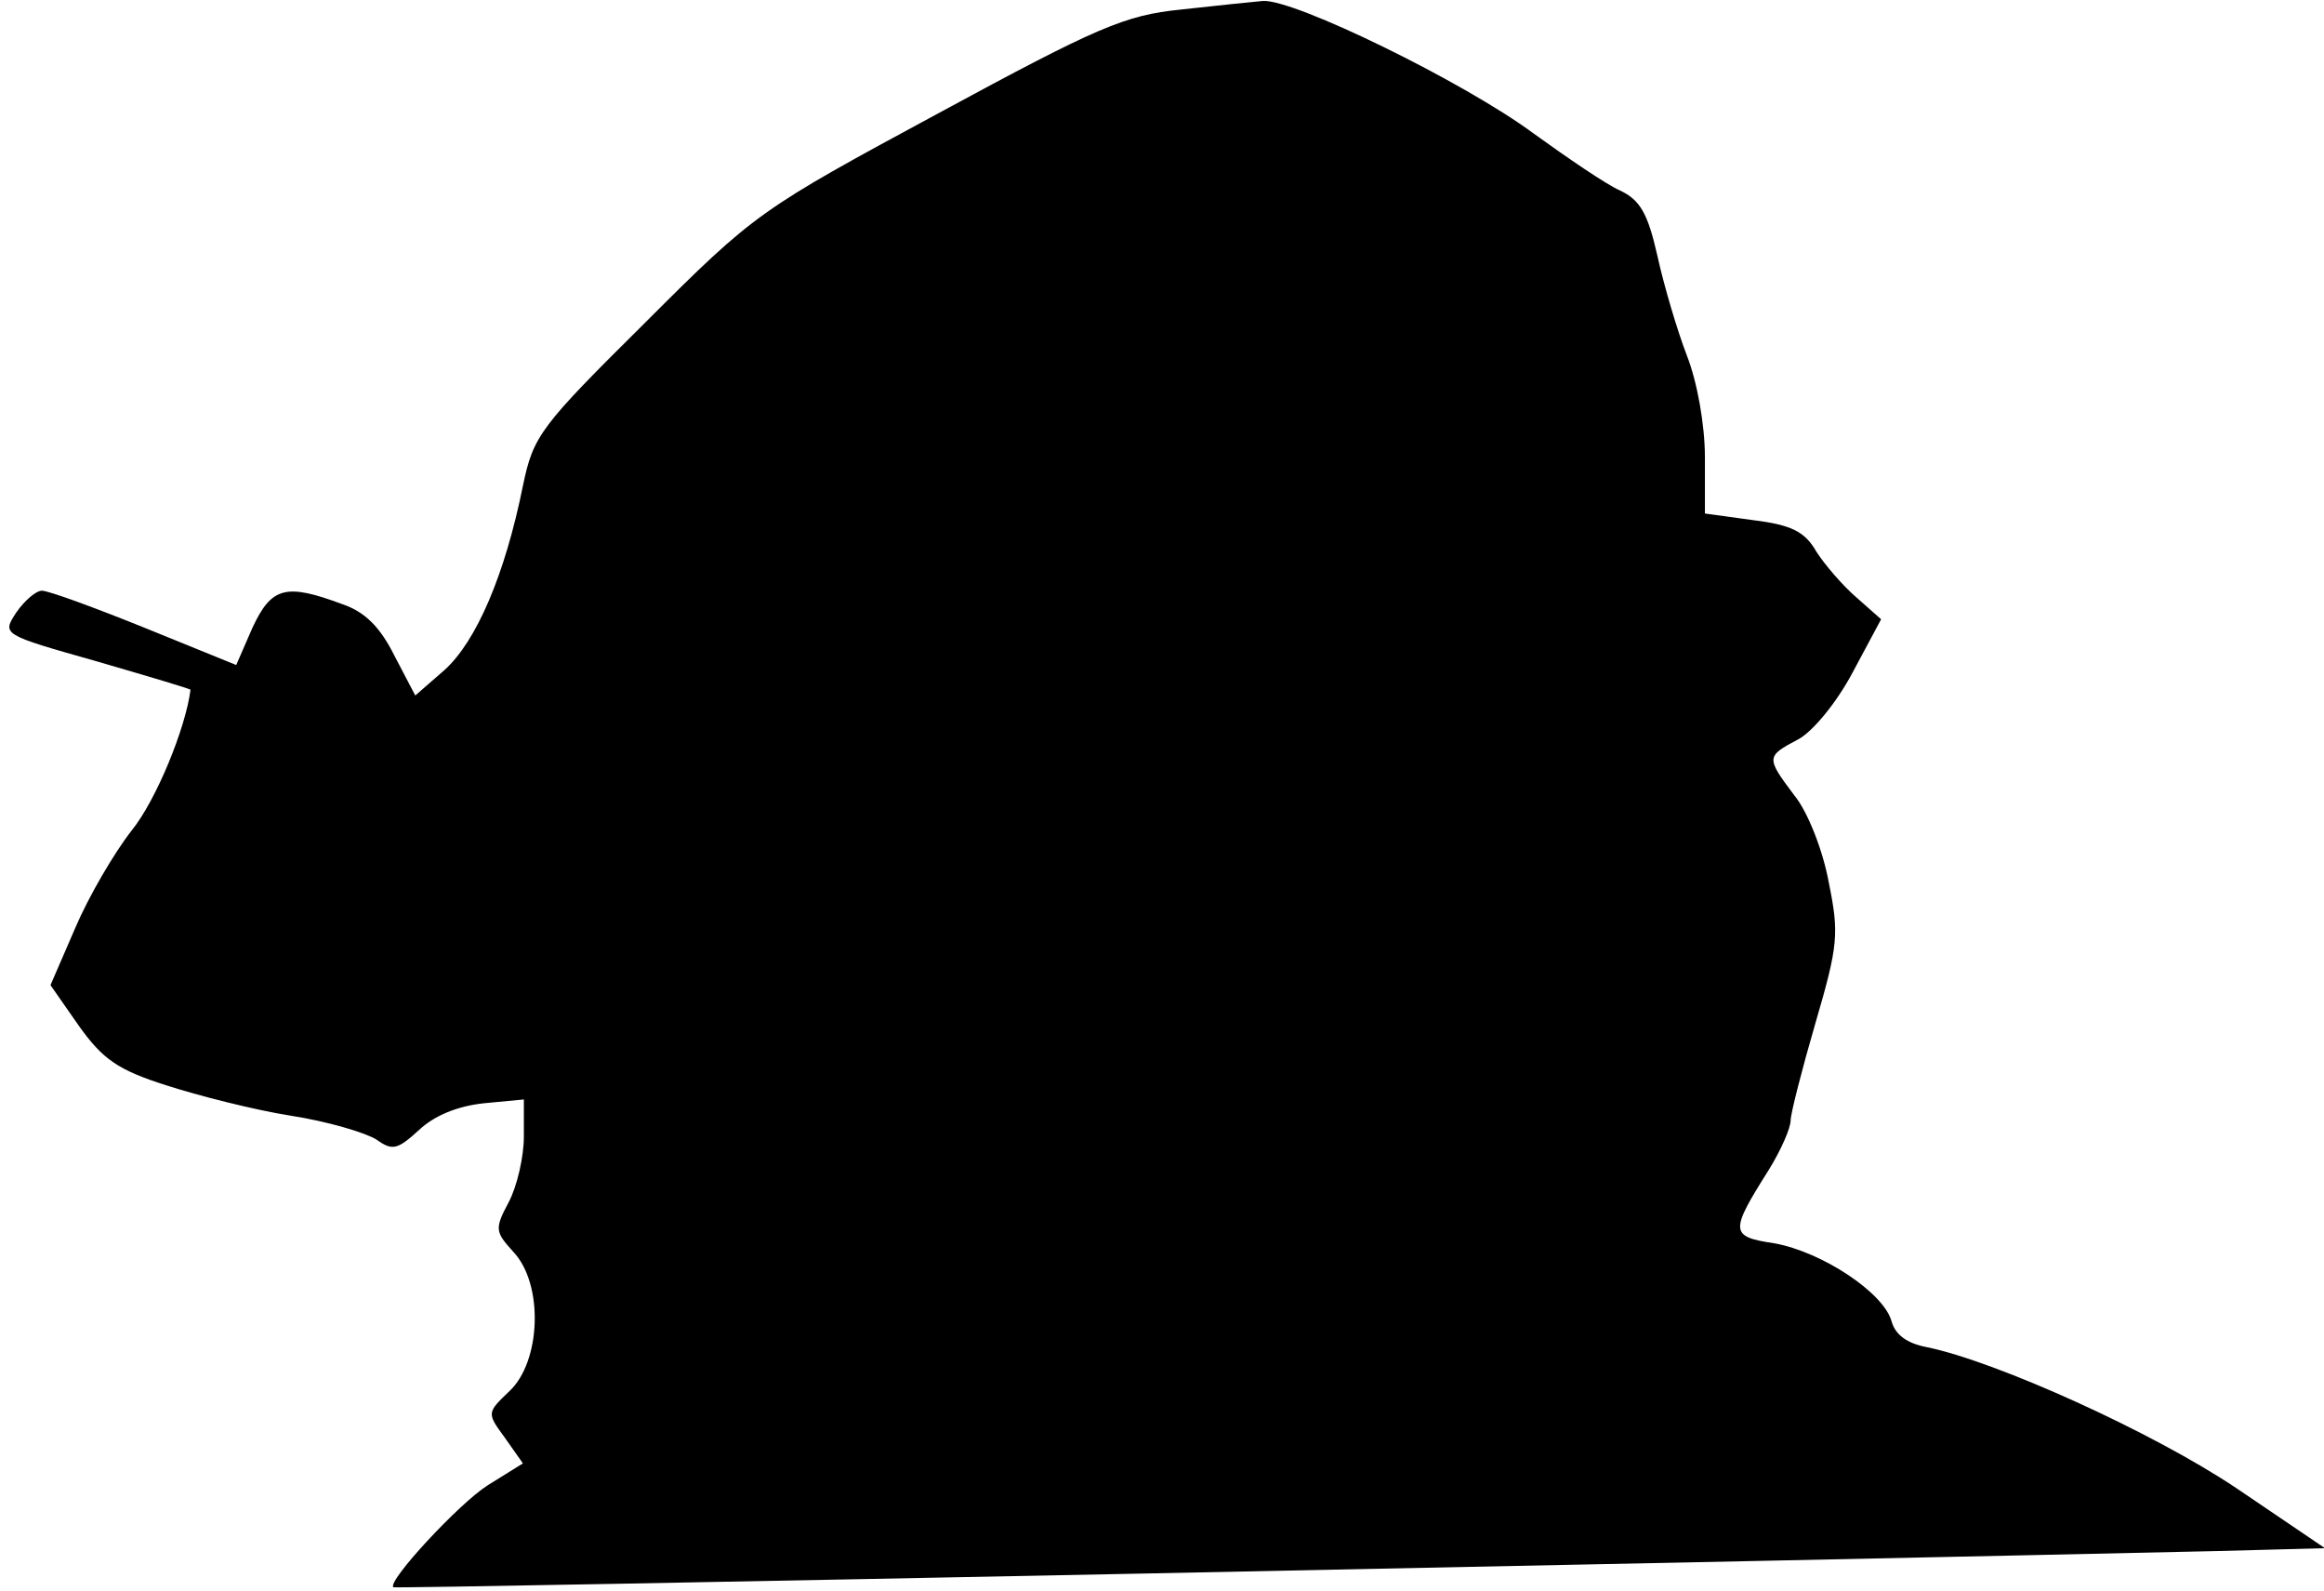 <?xml version="1.0" standalone="no"?>
<!DOCTYPE svg PUBLIC "-//W3C//DTD SVG 20010904//EN"
 "http://www.w3.org/TR/2001/REC-SVG-20010904/DTD/svg10.dtd">
<svg version="1.0" xmlns="http://www.w3.org/2000/svg"
 width="244pt" height="167pt" viewBox="0 0 244 167"
 preserveAspectRatio="xMidYMid meet">
<g transform="translate(0,167) scale(0.1,-0.1)"
fill="#000000" stroke="none">
<path fill="#000000" stroke="none" d="M1240 1660 c-59 -6 -87 -18 -255 -109
-187 -101 -192 -104 -307 -219 -111 -110 -118 -119 -129 -172 -19 -94 -49
-163 -82 -193 l-31 -27 -22 42 c-15 30 -31 46 -55 54 -59 22 -74 18 -94 -25
l-17 -39 -96 39 c-52 21 -101 39 -108 39 -6 0 -18 -10 -27 -23 -15 -23 -15
-23 84 -51 55 -16 99 -29 99 -30 -5 -40 -36 -116 -62 -148 -18 -23 -45 -69
-59 -102 l-26 -60 30 -43 c25 -35 41 -46 91 -62 34 -11 93 -26 131 -32 39 -6
79 -18 90 -25 17 -12 22 -11 45 10 16 15 40 25 68 28 l42 4 0 -39 c0 -21 -7
-52 -16 -69 -15 -28 -14 -31 5 -52 32 -34 29 -115 -4 -146 -24 -23 -24 -23 -5
-49 l19 -27 -37 -23 c-30 -19 -106 -101 -99 -107 2 -2 1474 28 1915 38 l113 3
-93 63 c-88 59 -252 133 -325 148 -21 4 -33 13 -37 27 -8 30 -73 73 -123 82
-47 7 -47 12 -6 77 13 21 23 44 23 52 0 7 12 54 26 102 24 82 25 94 14 148 -6
33 -22 74 -36 91 -30 40 -30 41 4 59 15 8 40 38 57 70 l30 56 -26 23 c-14 12
-33 34 -42 48 -12 21 -26 28 -66 33 l-51 7 0 59 c0 34 -8 79 -19 107 -10 26
-24 73 -31 105 -10 44 -18 58 -39 68 -14 6 -55 34 -91 60 -73 54 -251 141
-284 139 -11 -1 -50 -5 -86 -9z"/>
</g>
</svg>
